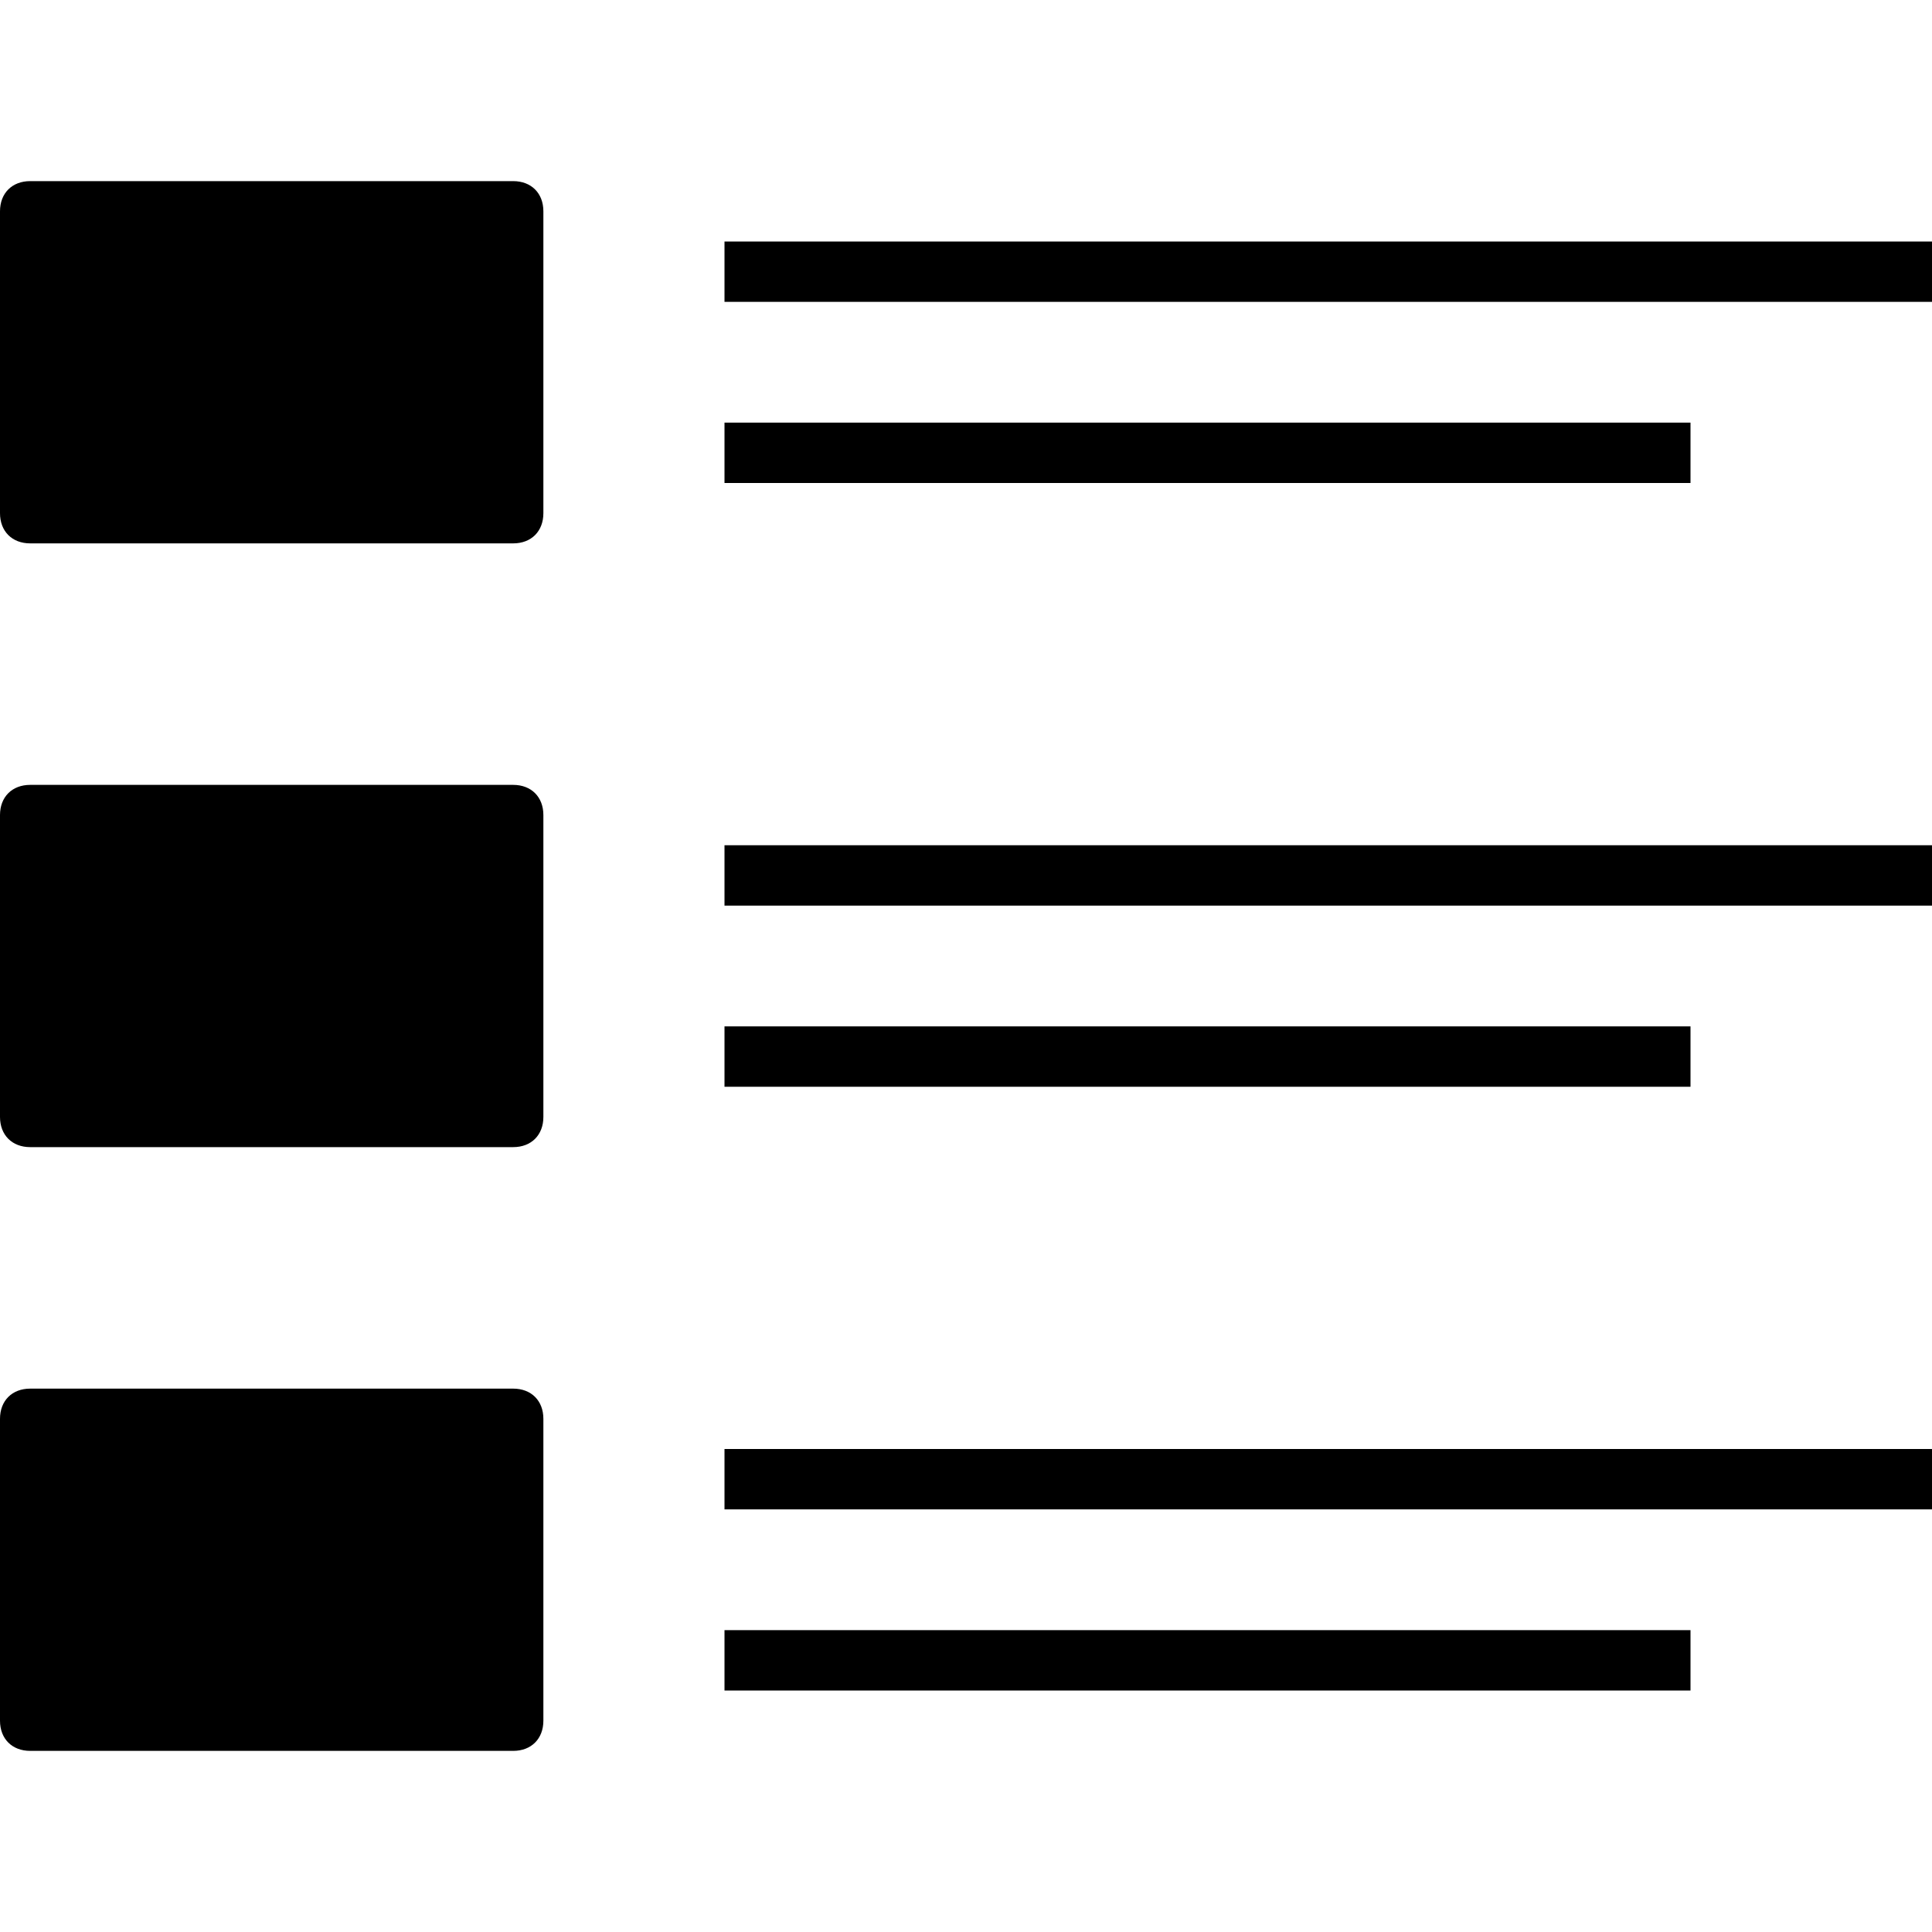 <svg xmlns="http://www.w3.org/2000/svg" version="1.1" width="32" height="32" data-icon="list-rich" data-container-transform="translate(0 3)" viewBox="0 0 32 32">
  <path d="M.5 0c-.3 0-.5.2-.5.5v5c0 .3.2.5.5.5h8c.3 0 .5-.2.5-.5v-5c0-.3-.2-.5-.5-.5h-8zm11.5 1v1h20v-1h-20zm0 3v1h16v-1h-16zm-11.5 6c-.3 0-.5.2-.5.5v5c0 .3.2.5.5.5h8c.3 0 .5-.2.5-.5v-5c0-.3-.2-.5-.5-.5h-8zm11.5 1v1h20v-1h-20zm0 3v1h16v-1h-16zm-11.5 6c-.3 0-.5.2-.5.5v5c0 .3.2.5.5.5h8c.3 0 .5-.2.5-.5v-5c0-.3-.2-.5-.5-.5h-8zm11.5 1v1h20v-1h-20zm0 3v1h16v-1h-16z"
  transform="translate(0 3)" />
</svg>